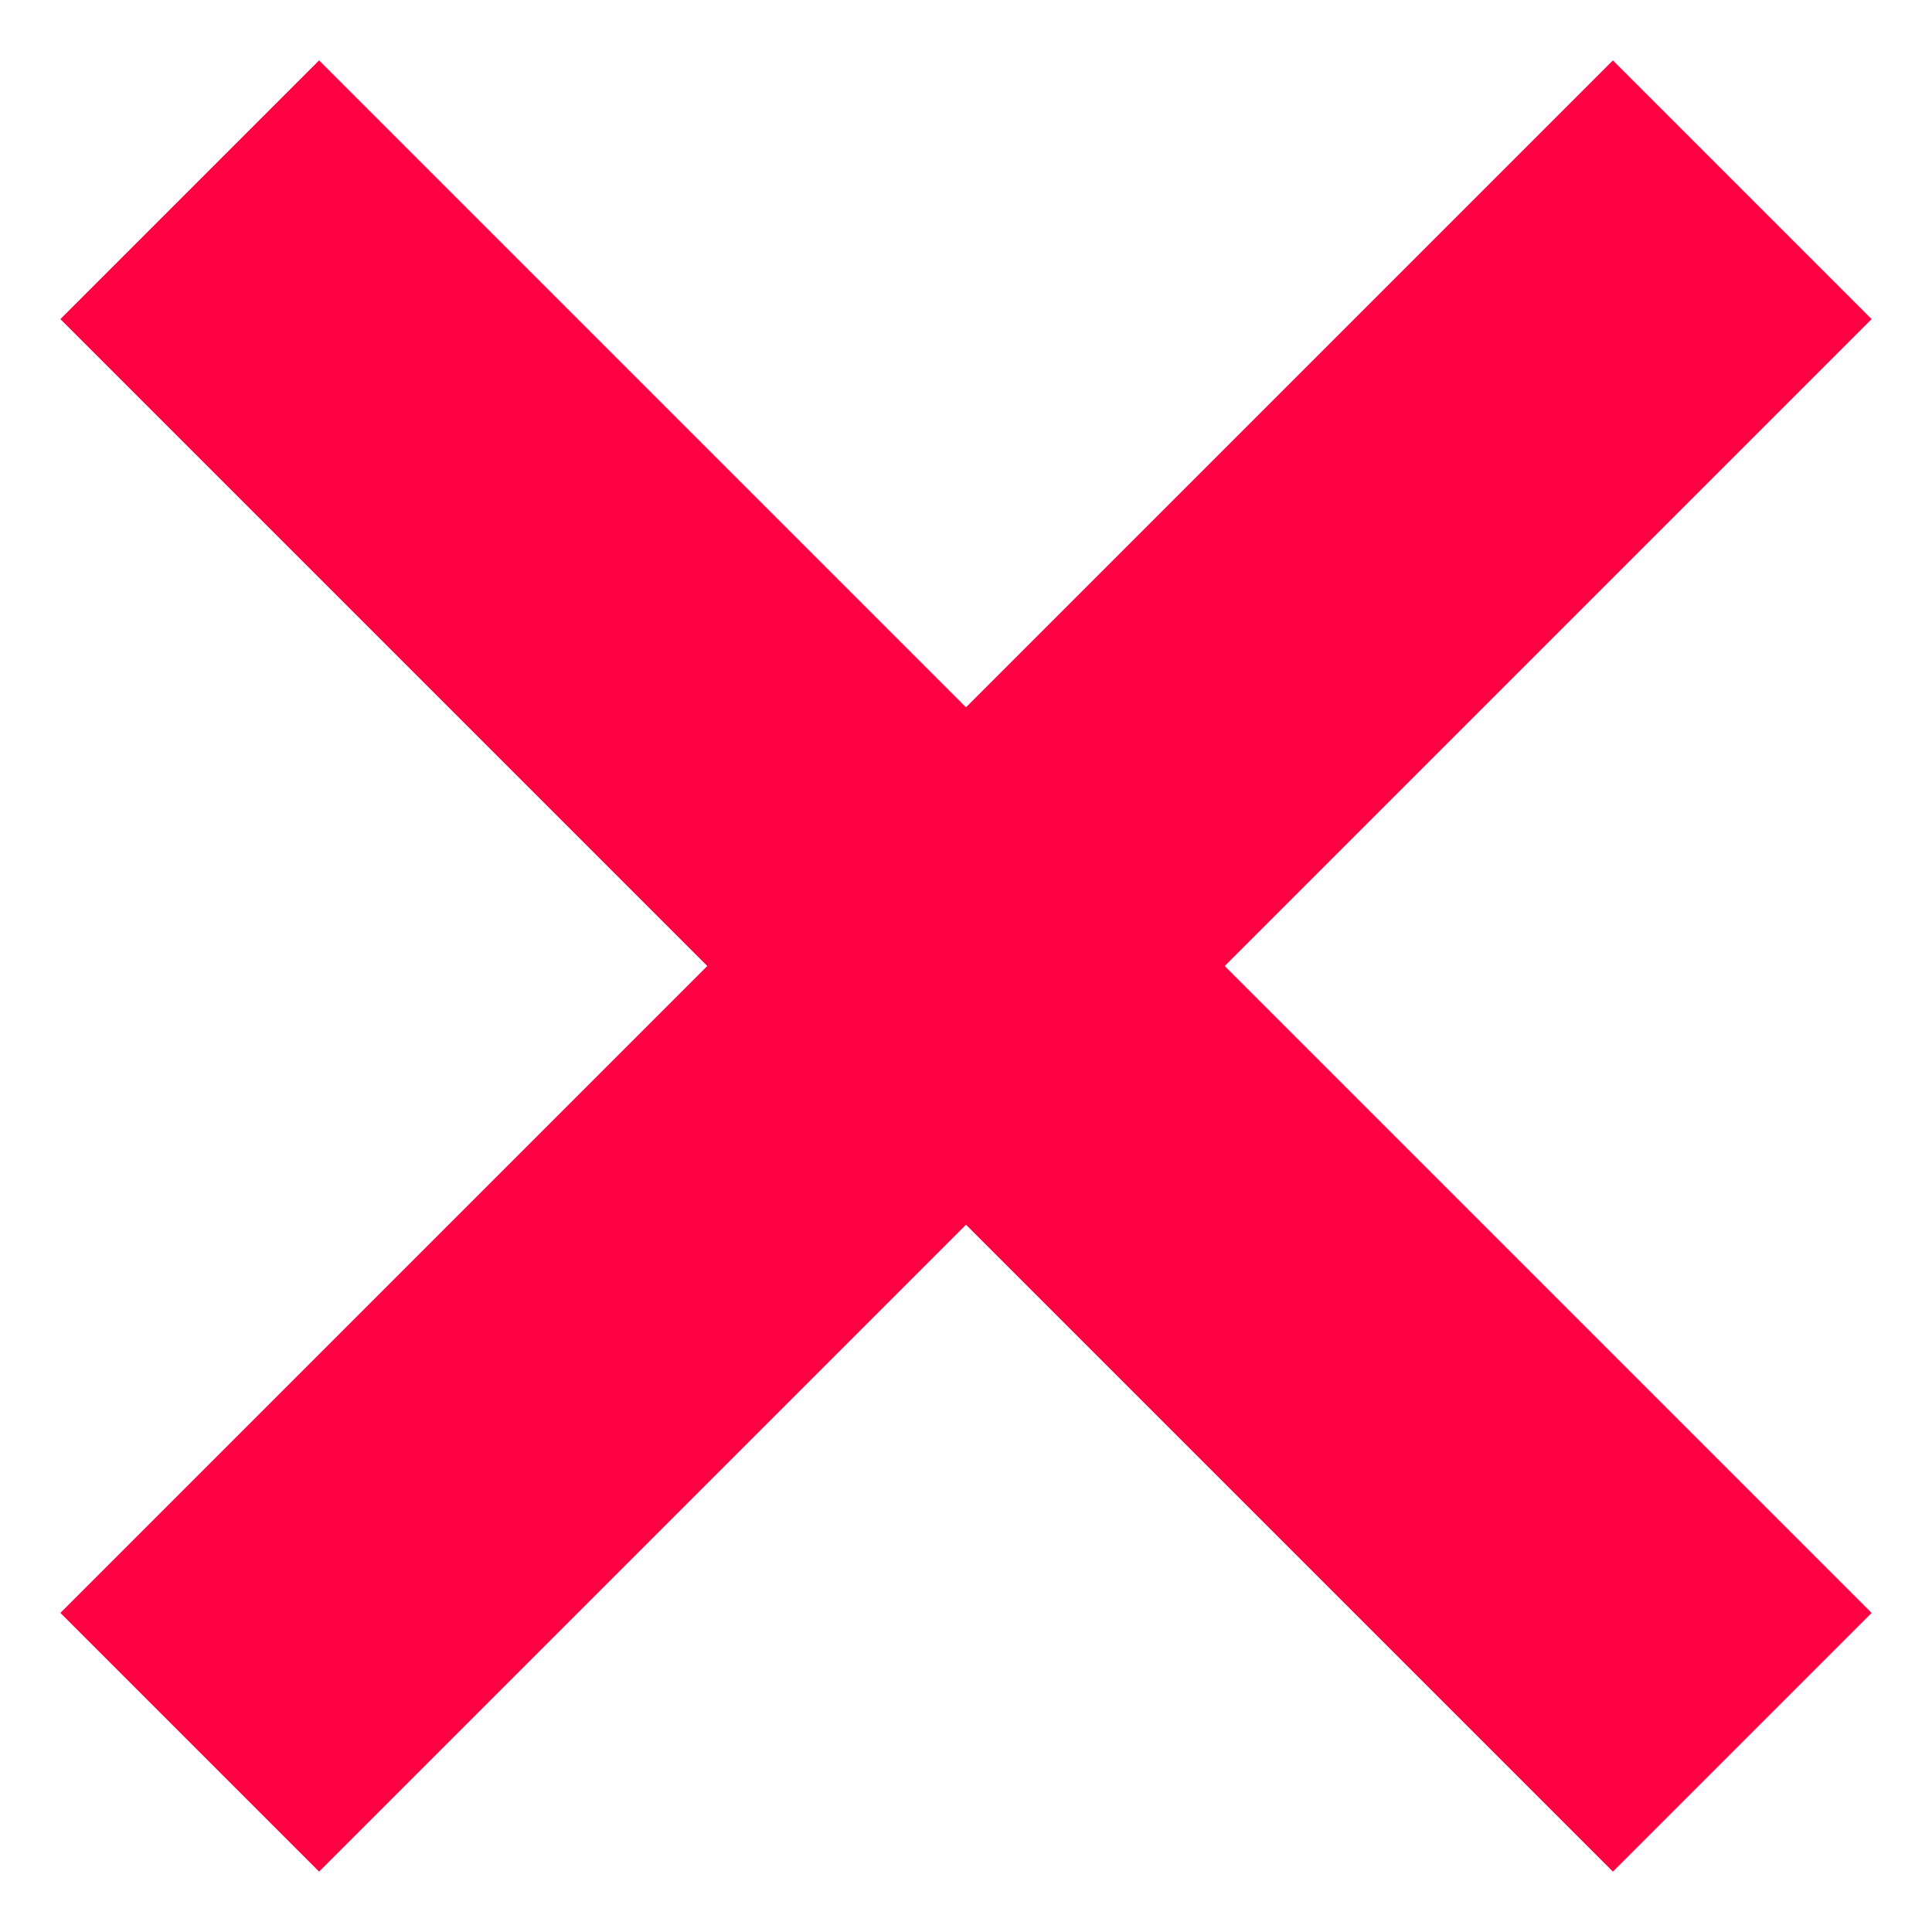 <svg width="12" height="12" viewBox="0 0 12 12" fill="none" xmlns="http://www.w3.org/2000/svg">
<path d="M11.625 1.982L10.018 0.375L6 4.393L1.982 0.375L0.375 1.982L4.393 6L0.375 10.018L1.982 11.625L6 7.607L10.018 11.625L11.625 10.018L7.607 6L11.625 1.982Z" fill="#FF0143"/>
</svg>
